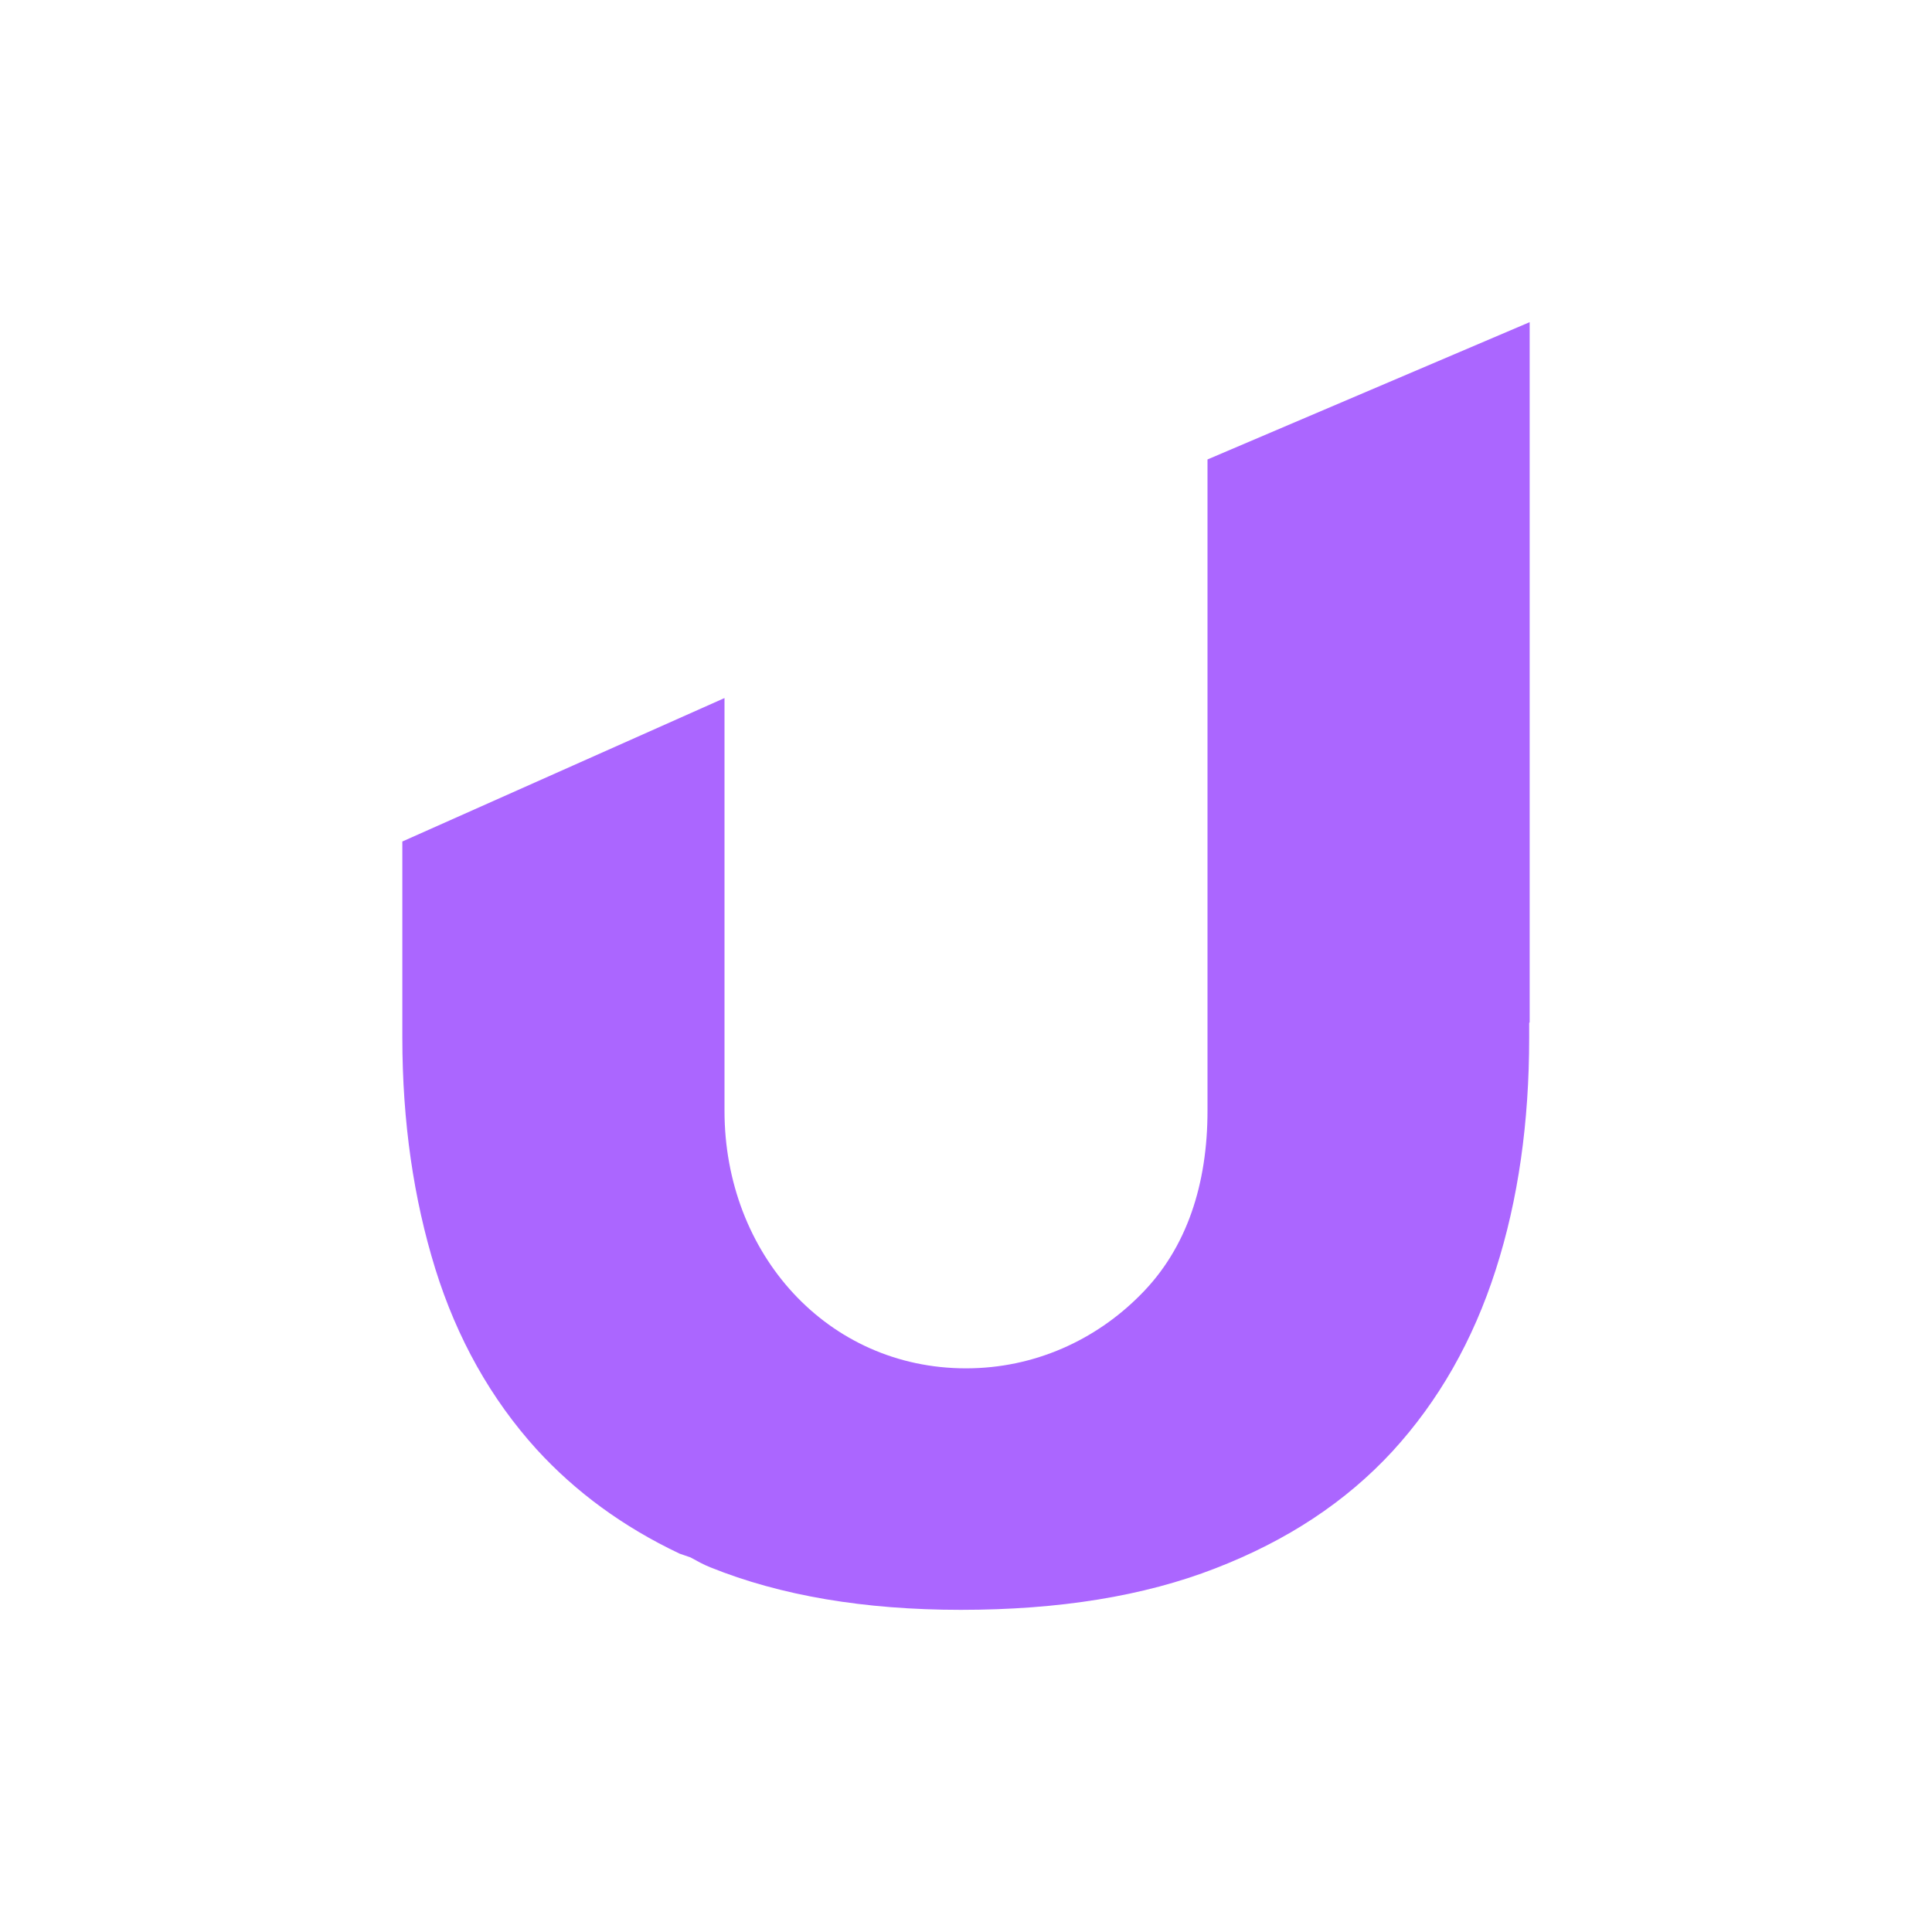 <svg xmlns="http://www.w3.org/2000/svg" xmlns:xlink="http://www.w3.org/1999/xlink" width="16" height="16" viewBox="0 0 16 16" version="1.1">
<g id="surface1">
<path style=" stroke:none;fill-rule:nonzero;fill:rgb(67.059%,40%,100%);fill-opacity:1;" d="M 12.668 2.668 L 10 3.805 L 10 4.523 C 10 4.527 10 4.531 10 4.535 L 10 9.199 C 10 9.801 9.832 10.336 9.445 10.723 C 9.074 11.098 8.566 11.332 8 11.332 C 6.852 11.332 6 10.383 6 9.199 L 6 5.781 L 3.332 6.969 L 3.332 8.594 C 3.332 9.293 3.426 9.93 3.605 10.508 C 3.785 11.086 4.066 11.586 4.445 12.004 C 4.766 12.355 5.16 12.645 5.629 12.867 L 5.719 12.898 C 5.77 12.926 5.824 12.957 5.883 12.98 C 6.465 13.215 7.16 13.332 7.957 13.332 C 8.77 13.332 9.473 13.219 10.066 12.988 C 10.66 12.758 11.145 12.438 11.531 12.02 C 11.914 11.602 12.199 11.102 12.387 10.516 C 12.574 9.934 12.664 9.293 12.664 8.594 L 12.664 8.473 C 12.664 8.469 12.668 8.469 12.668 8.465 Z M 12.668 2.668 "/>
</g>
</svg>
